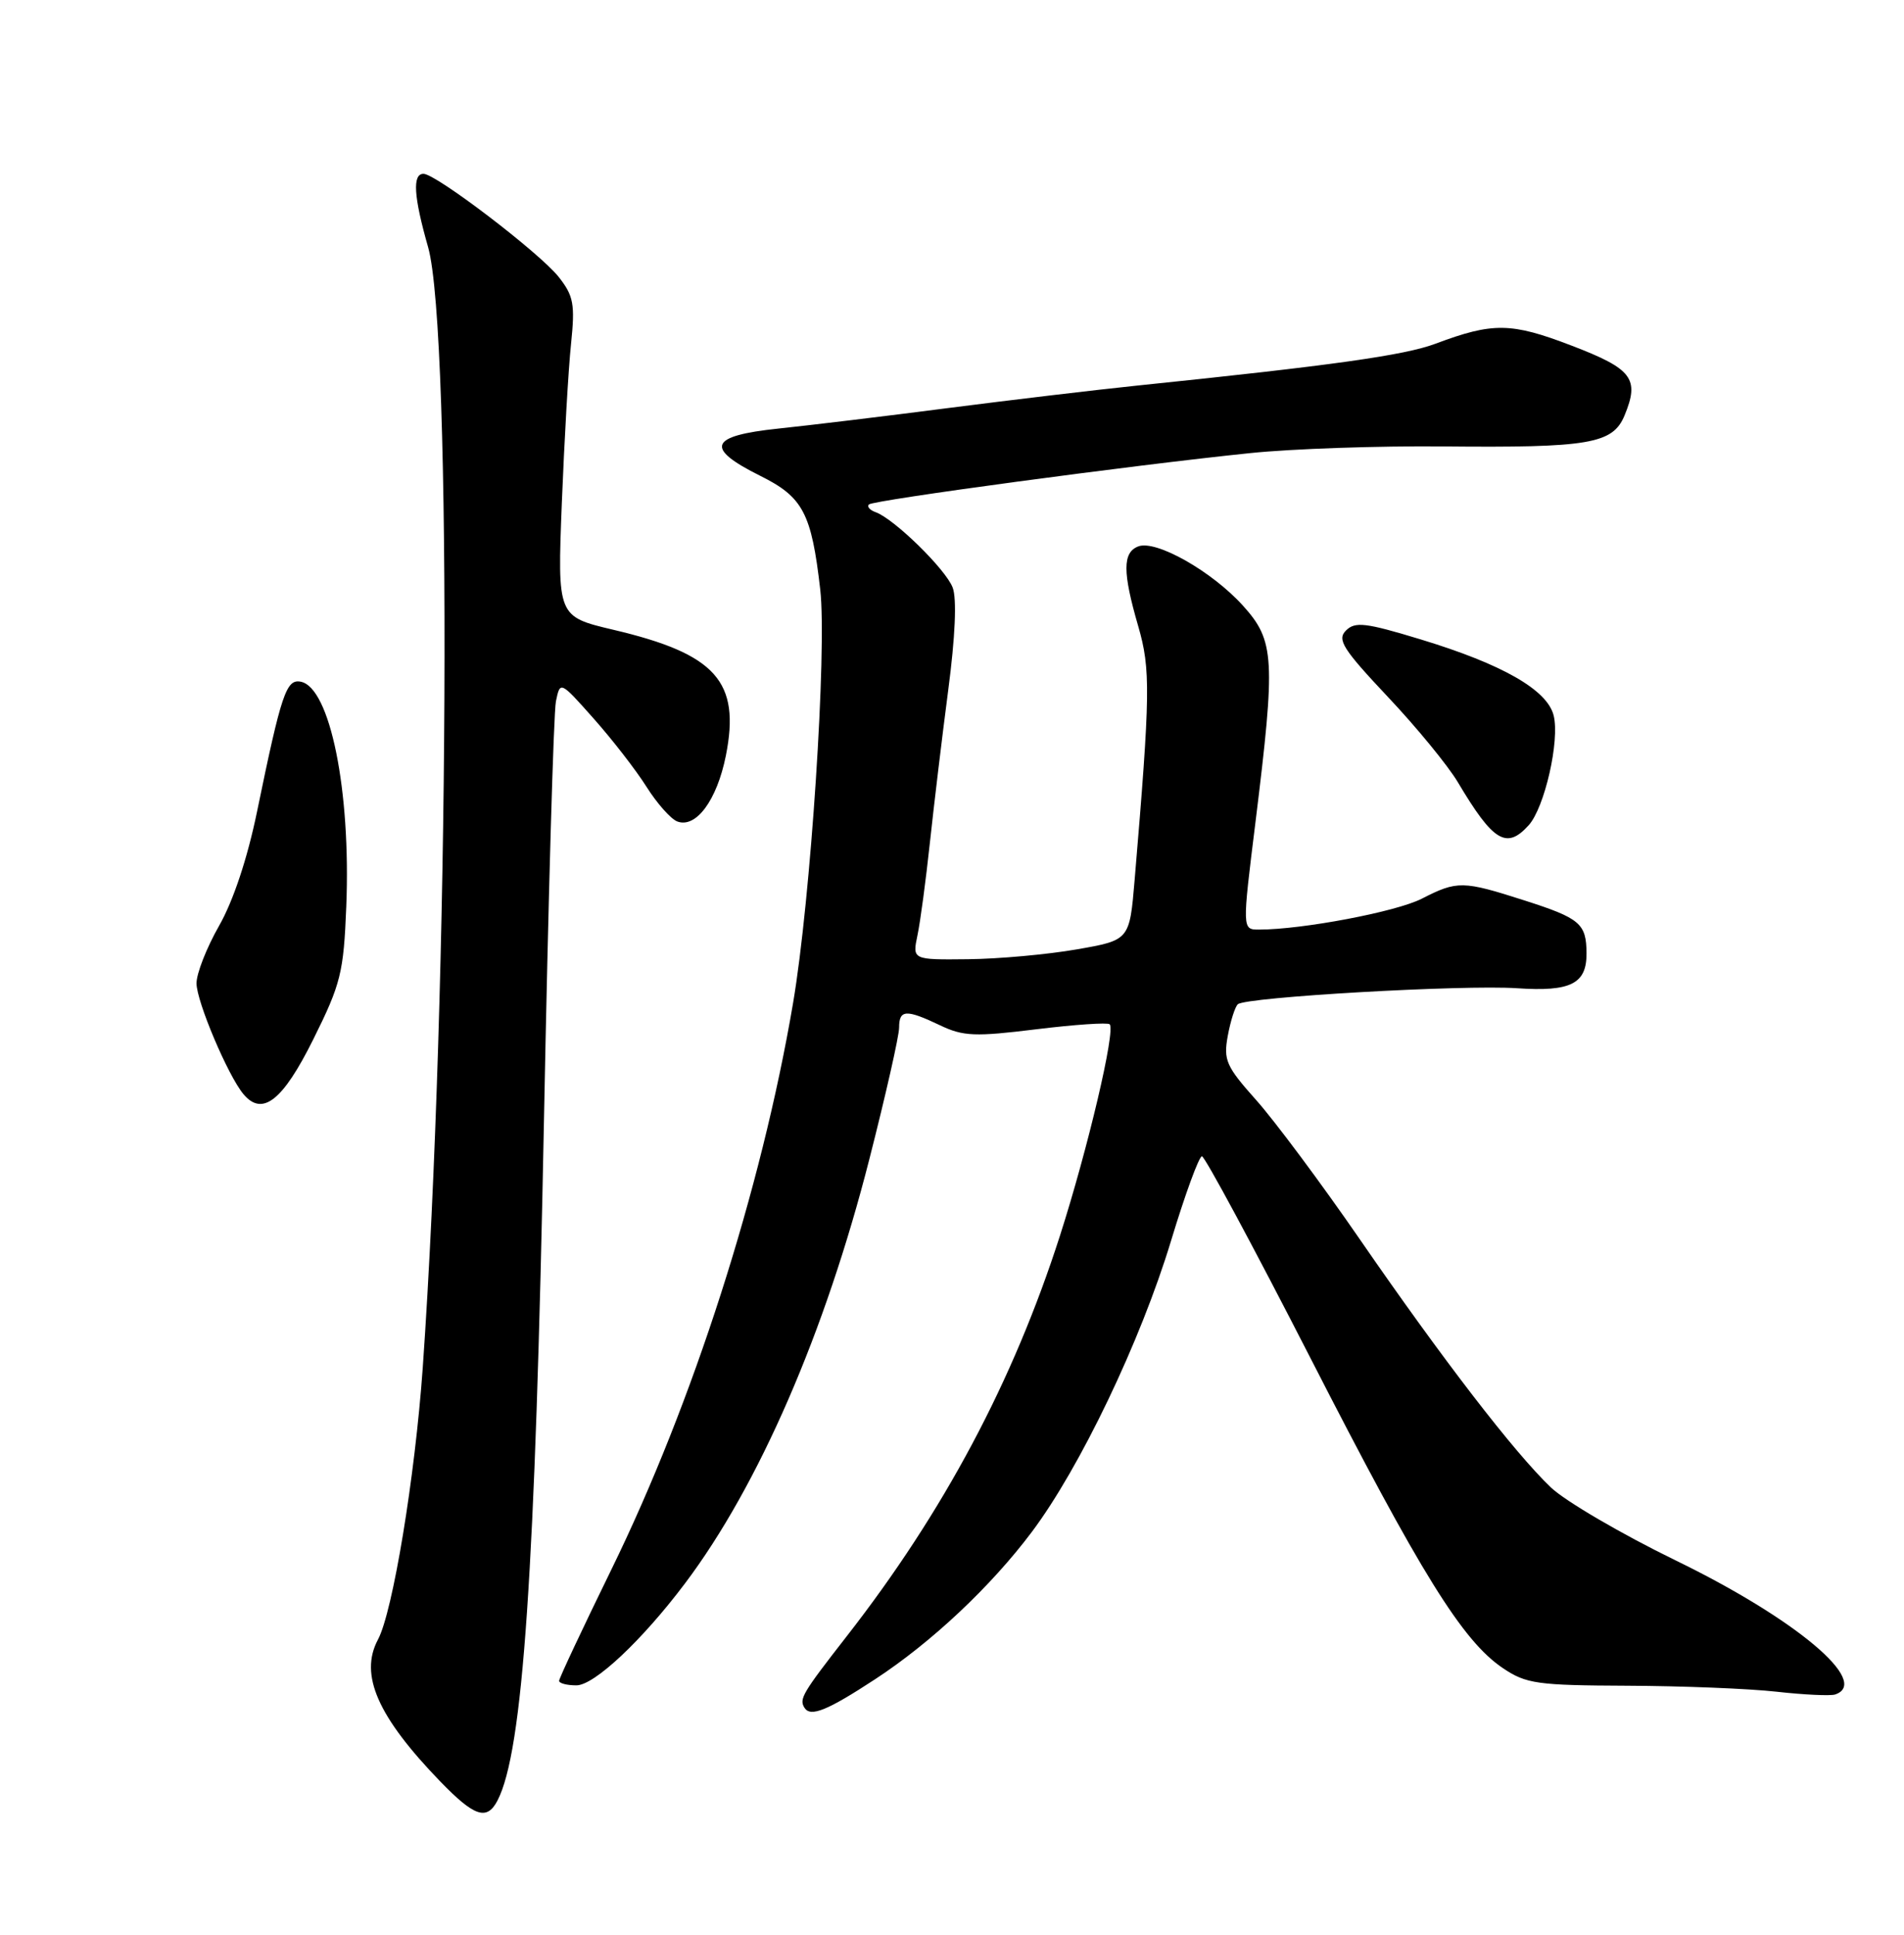 <?xml version="1.0" encoding="UTF-8" standalone="no"?>
<!DOCTYPE svg PUBLIC "-//W3C//DTD SVG 1.1//EN" "http://www.w3.org/Graphics/SVG/1.1/DTD/svg11.dtd" >
<svg xmlns="http://www.w3.org/2000/svg" xmlns:xlink="http://www.w3.org/1999/xlink" version="1.1" viewBox="0 0 252 256">
 <g >
 <path fill="currentColor"
d=" M 65.84 238.25 C 69.22 231.75 70.84 208.04 72.00 148.00 C 72.56 119.12 73.27 94.28 73.58 92.79 C 74.14 90.09 74.14 90.09 78.60 95.11 C 81.05 97.87 84.19 101.92 85.57 104.11 C 86.95 106.30 88.78 108.36 89.63 108.69 C 92.11 109.64 94.89 105.89 96.07 99.99 C 98.02 90.17 94.77 86.53 81.18 83.33 C 73.77 81.58 73.77 81.58 74.36 66.54 C 74.69 58.27 75.23 48.80 75.58 45.50 C 76.12 40.24 75.92 39.15 73.94 36.64 C 71.43 33.47 57.71 23.00 56.05 23.00 C 54.56 23.00 54.75 26.01 56.66 32.70 C 59.86 43.93 59.45 131.29 55.95 181.00 C 54.93 195.40 51.99 213.29 50.02 216.95 C 47.54 221.60 49.98 227.15 58.30 235.75 C 62.79 240.38 64.44 240.93 65.84 238.25 Z  M 115.84 222.18 C 123.28 217.31 131.12 209.95 136.55 202.72 C 142.95 194.20 150.97 177.45 154.99 164.18 C 156.85 158.03 158.69 153.00 159.08 153.00 C 159.46 153.00 165.91 164.99 173.42 179.65 C 188.04 208.22 193.56 217.12 198.91 220.72 C 201.99 222.80 203.46 223.00 215.40 223.05 C 222.60 223.08 231.48 223.43 235.13 223.84 C 238.78 224.25 242.27 224.41 242.88 224.21 C 247.68 222.61 237.71 214.22 221.78 206.47 C 214.59 202.97 207.14 198.61 205.25 196.80 C 200.41 192.18 190.92 179.85 179.99 164.00 C 174.87 156.57 168.69 148.28 166.26 145.56 C 162.28 141.10 161.91 140.27 162.50 137.06 C 162.86 135.10 163.46 133.22 163.83 132.88 C 164.85 131.93 193.64 130.28 200.79 130.76 C 207.90 131.24 210.01 130.17 209.98 126.13 C 209.96 122.21 209.13 121.50 201.79 119.15 C 193.59 116.52 192.88 116.51 188.16 118.92 C 184.77 120.65 172.35 123.00 166.63 123.00 C 164.40 123.00 164.40 123.00 166.17 108.75 C 168.84 87.14 168.71 84.79 164.52 80.15 C 160.40 75.59 153.00 71.40 150.65 72.30 C 148.57 73.10 148.57 75.70 150.64 82.83 C 152.30 88.56 152.26 91.67 150.17 116.45 C 149.50 124.40 149.50 124.40 142.50 125.62 C 138.65 126.29 132.18 126.88 128.12 126.92 C 120.75 127.00 120.75 127.00 121.43 123.75 C 121.81 121.96 122.54 116.46 123.07 111.53 C 123.60 106.60 124.69 97.50 125.50 91.32 C 126.43 84.27 126.65 79.20 126.09 77.75 C 125.18 75.33 118.32 68.63 115.89 67.77 C 115.13 67.50 114.72 67.04 115.00 66.75 C 115.56 66.18 149.88 61.55 165.50 59.95 C 171.00 59.38 182.47 58.99 191.00 59.07 C 210.34 59.26 213.45 58.73 215.01 54.98 C 217.03 50.10 216.05 48.81 208.00 45.73 C 200.00 42.66 197.59 42.63 190.02 45.47 C 185.89 47.02 176.40 48.35 150.50 51.02 C 145.00 51.59 133.75 52.93 125.50 53.99 C 117.25 55.06 107.12 56.28 103.00 56.71 C 93.85 57.67 93.23 59.28 100.62 62.96 C 106.28 65.77 107.40 67.88 108.56 78.00 C 109.47 85.95 107.30 119.03 104.96 132.75 C 100.77 157.40 91.71 185.61 80.93 207.65 C 77.12 215.44 74.00 222.07 74.00 222.40 C 74.00 222.73 75.03 223.00 76.29 223.00 C 78.65 223.00 84.97 217.07 90.67 209.50 C 100.41 196.57 109.21 176.33 115.06 153.38 C 117.23 144.89 119.00 137.06 119.00 135.97 C 119.00 133.57 119.92 133.52 124.43 135.67 C 127.49 137.13 129.06 137.19 137.16 136.19 C 142.23 135.57 146.60 135.27 146.87 135.53 C 147.67 136.34 144.00 151.93 140.29 163.50 C 134.10 182.78 124.92 200.02 112.07 216.50 C 106.18 224.06 105.75 224.79 106.47 225.96 C 107.27 227.24 109.47 226.35 115.84 222.18 Z  M 41.47 137.51 C 45.11 130.19 45.48 128.70 45.83 119.96 C 46.45 104.60 43.68 90.95 39.80 90.20 C 37.89 89.83 37.24 91.75 34.02 107.39 C 32.75 113.57 30.86 119.24 28.99 122.51 C 27.35 125.39 26.00 128.81 26.01 130.12 C 26.02 132.52 30.15 142.28 32.21 144.76 C 34.72 147.78 37.42 145.66 41.47 137.51 Z  M 202.32 109.20 C 204.44 106.86 206.46 97.98 205.63 94.67 C 204.78 91.28 198.85 87.89 188.02 84.60 C 180.75 82.39 179.35 82.22 178.14 83.43 C 176.94 84.63 177.72 85.87 183.65 92.17 C 187.46 96.20 191.64 101.30 192.95 103.50 C 197.63 111.37 199.39 112.44 202.32 109.20 Z "/>
</g>
</svg>